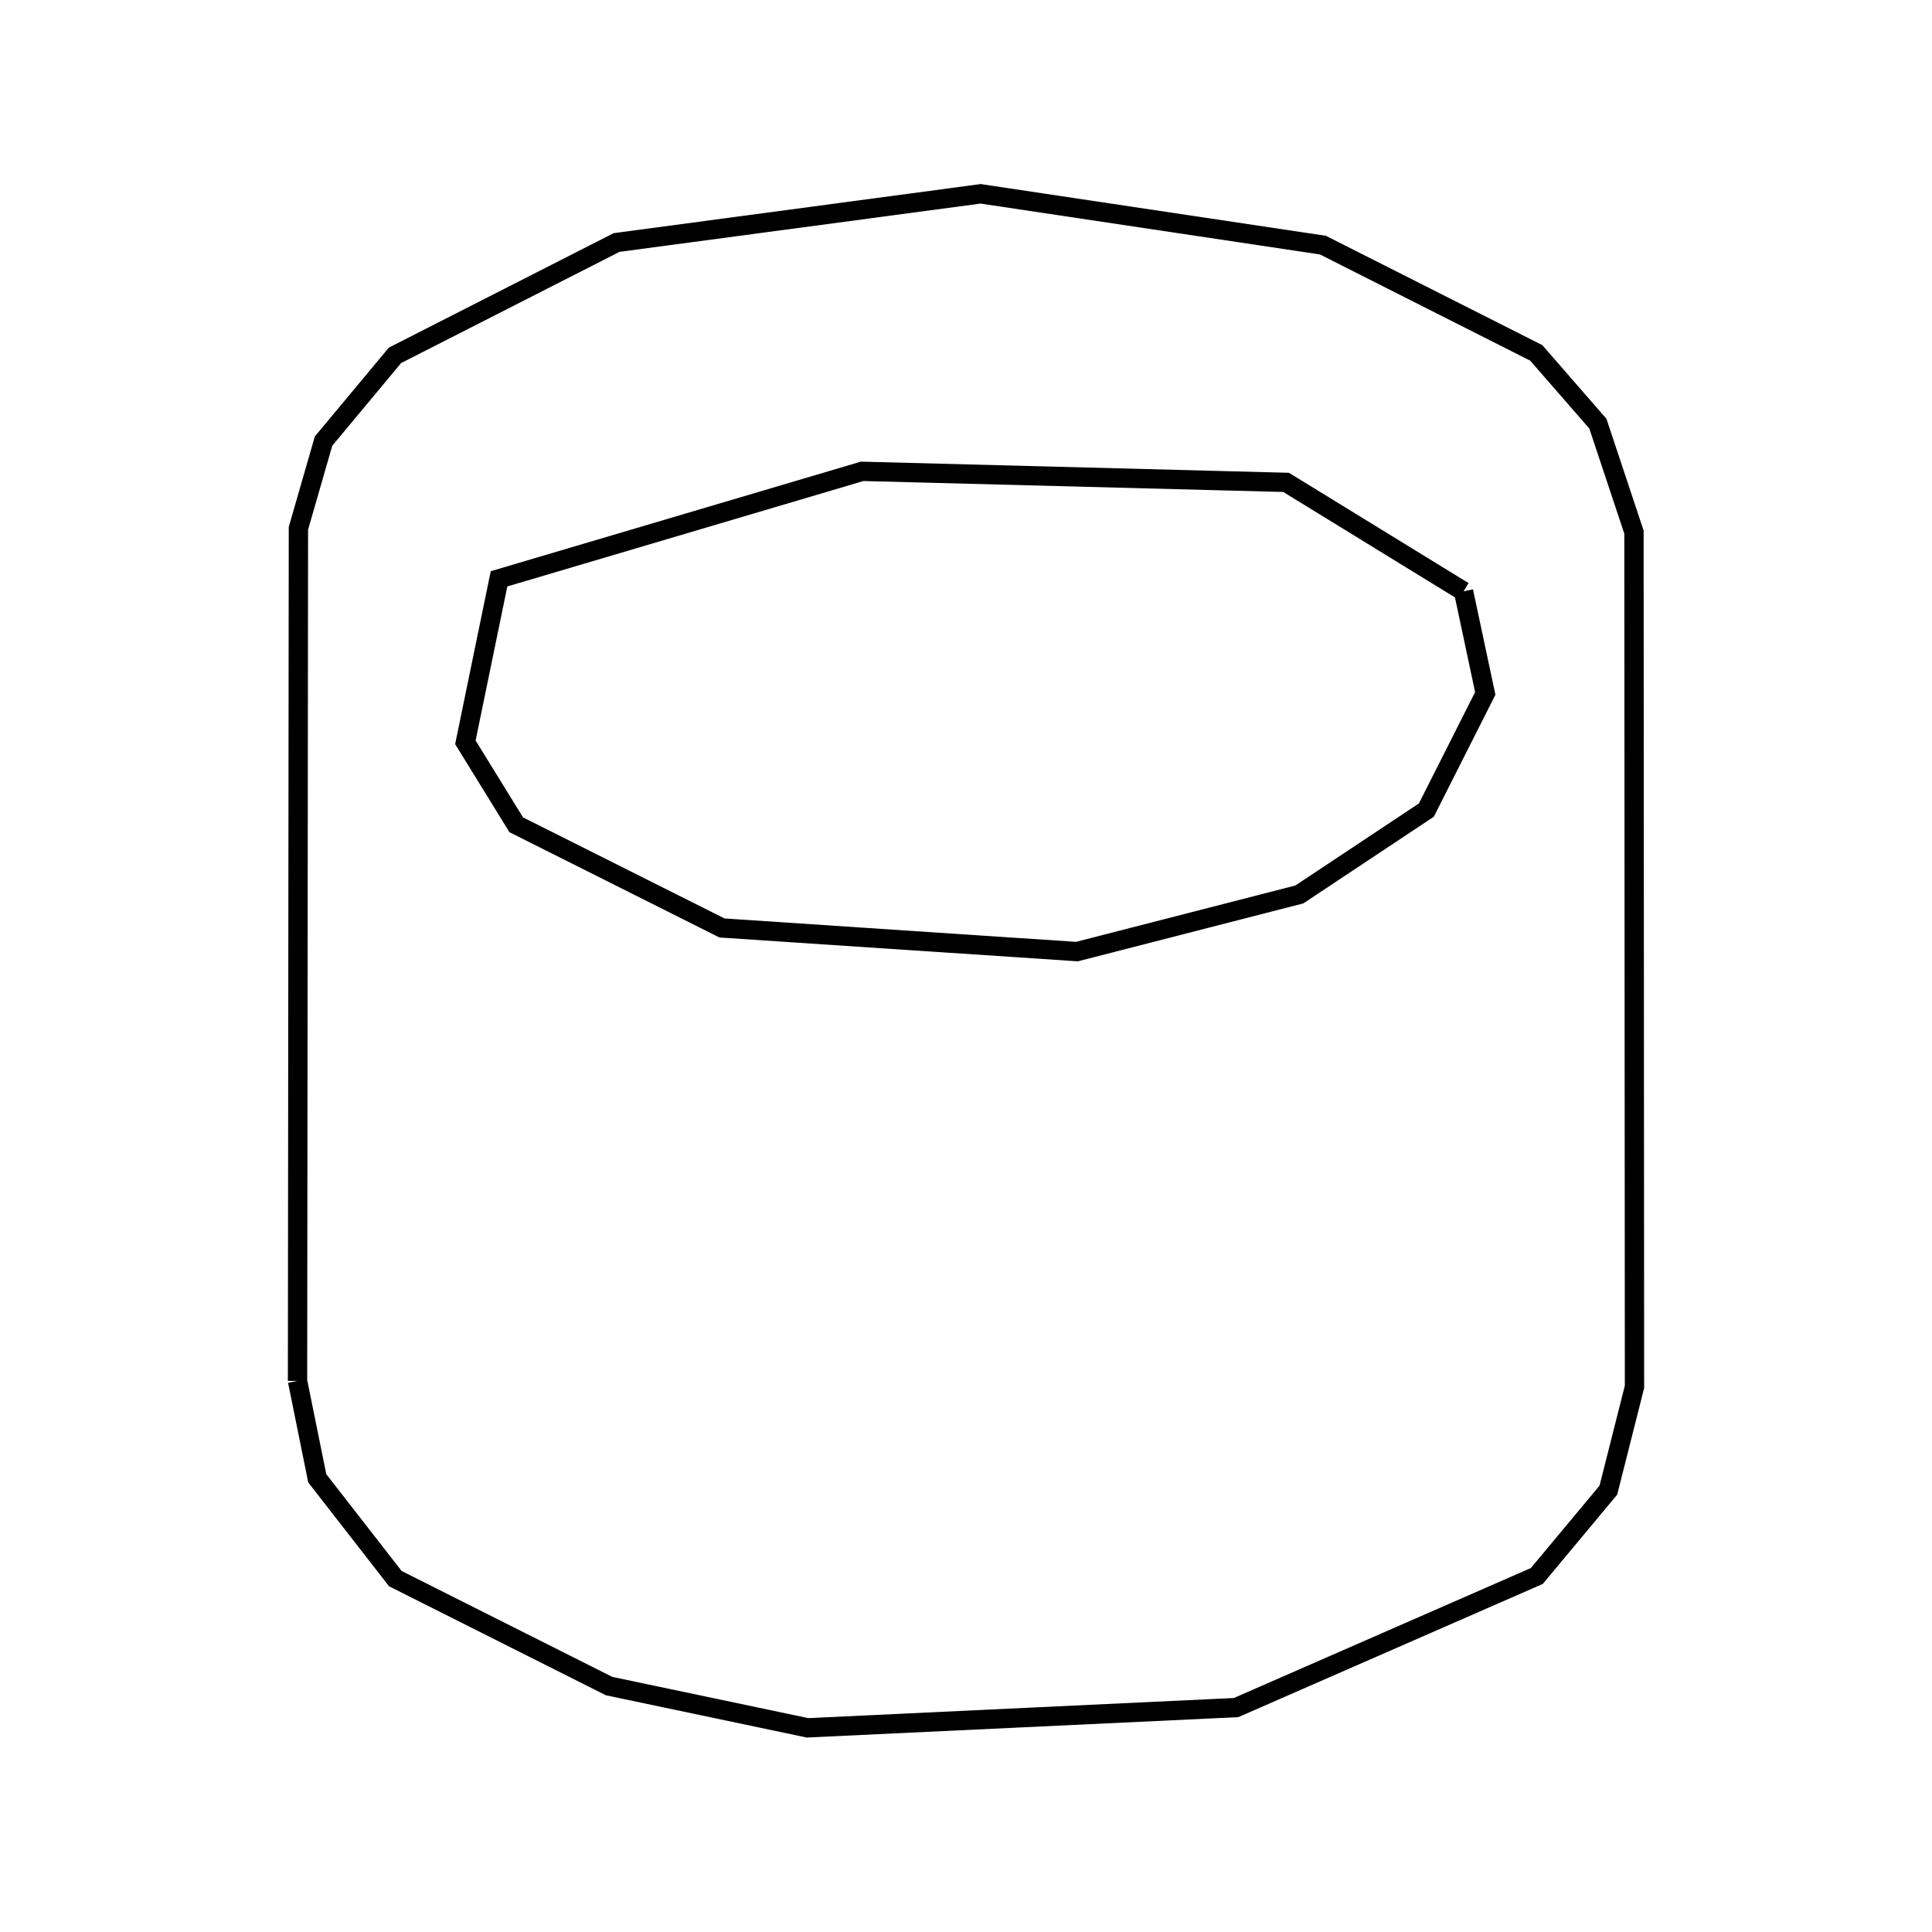 <svg xmlns:svg="http://www.w3.org/2000/svg" viewBox="0 0 100 100"><svg:g><svg:path d="M 75.752,30.608 L 66.568,24.968 L 44.626,24.396 L 25.83,29.96 L 24.088,38.422 L 26.72,42.691 L 37.371,48.032 L 55.742,49.254 L 67.253,46.297 L 73.828,41.93 L 76.877,35.892 L 75.752,30.608 L 75.752,30.608" fill="none" stroke="black" /><svg:path d="M 15.4,71.474 L 16.421,76.516 L 20.463,81.71 L 31.526,87.271 L 41.797,89.432 L 63.978,88.384 L 79.545,81.573 L 83.249,77.129 L 84.601,71.782 L 84.574,27.544 L 82.706,21.928 L 79.517,18.266 L 68.472,12.687 L 50.757,10.032 L 31.912,12.553 L 20.444,18.392 L 16.747,22.83 L 15.446,27.346 L 15.4,71.474 L 15.4,71.474" fill="none" stroke="black" /></svg:g></svg>